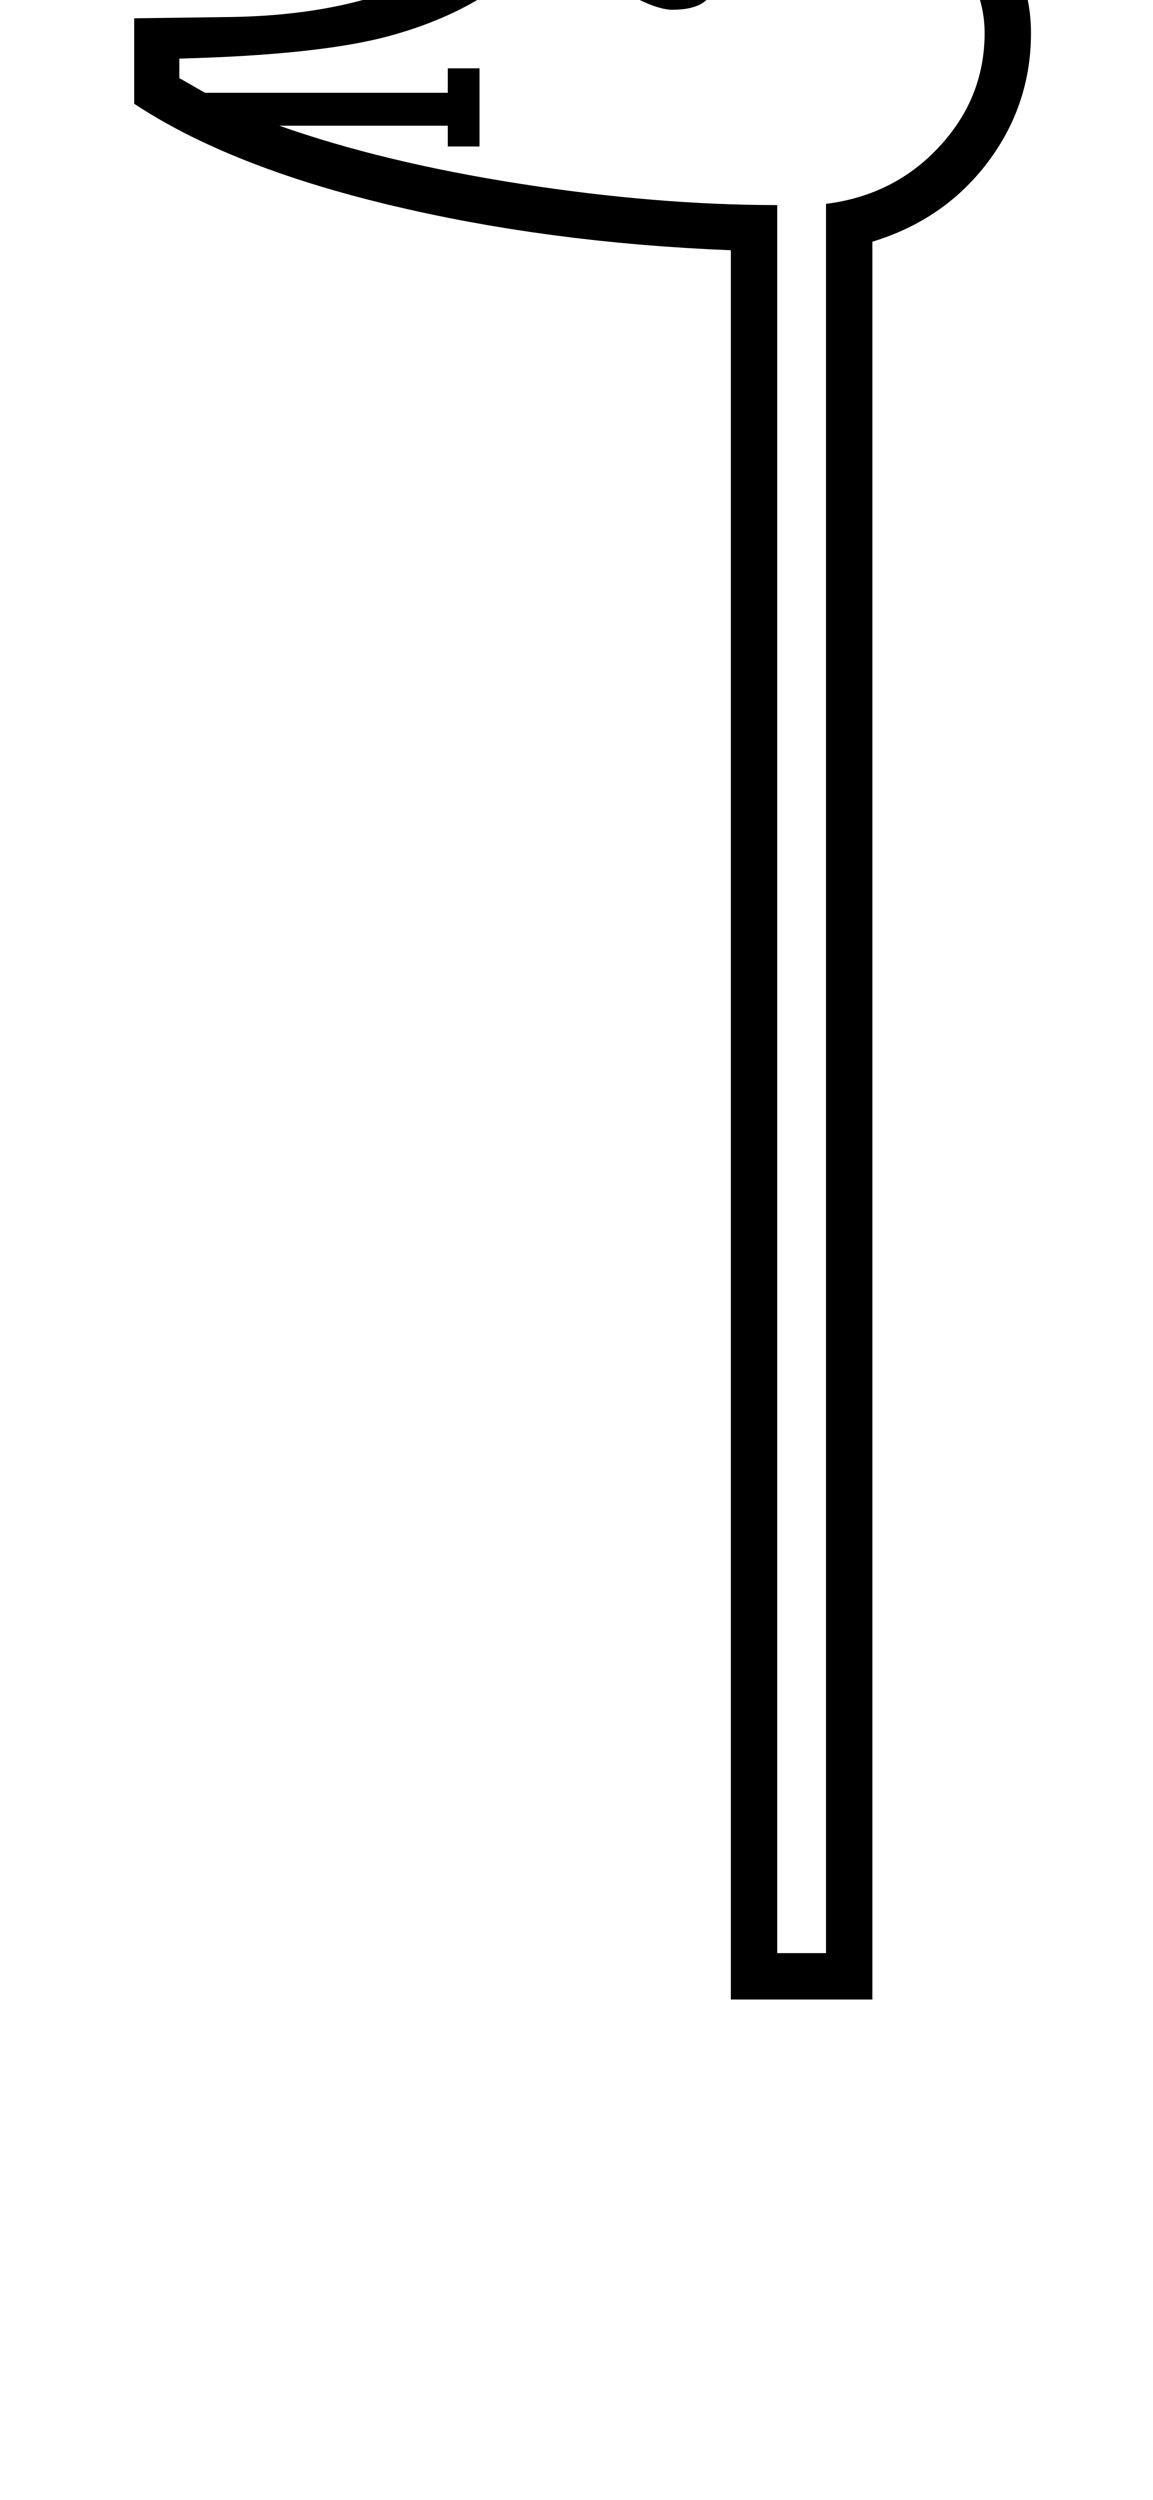 <?xml version="1.0" standalone="no"?>
<!DOCTYPE svg PUBLIC "-//W3C//DTD SVG 1.1//EN" "http://www.w3.org/Graphics/SVG/1.1/DTD/svg11.dtd" >
<svg xmlns="http://www.w3.org/2000/svg" xmlns:xlink="http://www.w3.org/1999/xlink" version="1.1" viewBox="-10 0 945 2048">
  <g transform="matrix(1 0 0 -1 0 1638)">
   <path fill="currentColor"
d="M589 1433q-151 6 -281.5 37.5t-207.5 82.5v70l74 1q134 1 207 60q30 23 76 53t103 44l39 274h46l47 -178q17 39 17 146l-1 37h52q47 -121 47 -194q0 -68 -33 -134q61 -55 61 -121q0 -59 -35.5 -106t-94.5 -65v-1440h-116v1433zM627 38h40v1433q56 7 93 47t37 93
q0 45 -41 86l-15 -22l-6 -8l-30 24q29 34 46.5 81t17.5 94q0 59 -31 148l3 -72q-2 -56 -22 -99t-70 -120l-30 24l2 3h-3q-44 0 -92.5 -20.5t-120.5 -75.5q-39 -30 -96 -45.5t-172 -18.5v-16l21 -12h199v20h26v-64h-26v17h-138q85 -30 197 -47.5t211 -17.5v-1432zM618 1788
l29 -2l21 38l-41 154l-27 -191l9 1h9zM576 1656q0 -26 -35 -26q-9 0 -23.5 6.5t-22.5 13.5q9 10 20.5 21.5t25.5 11.5q35 0 35 -27z" />
  </g>

</svg>

